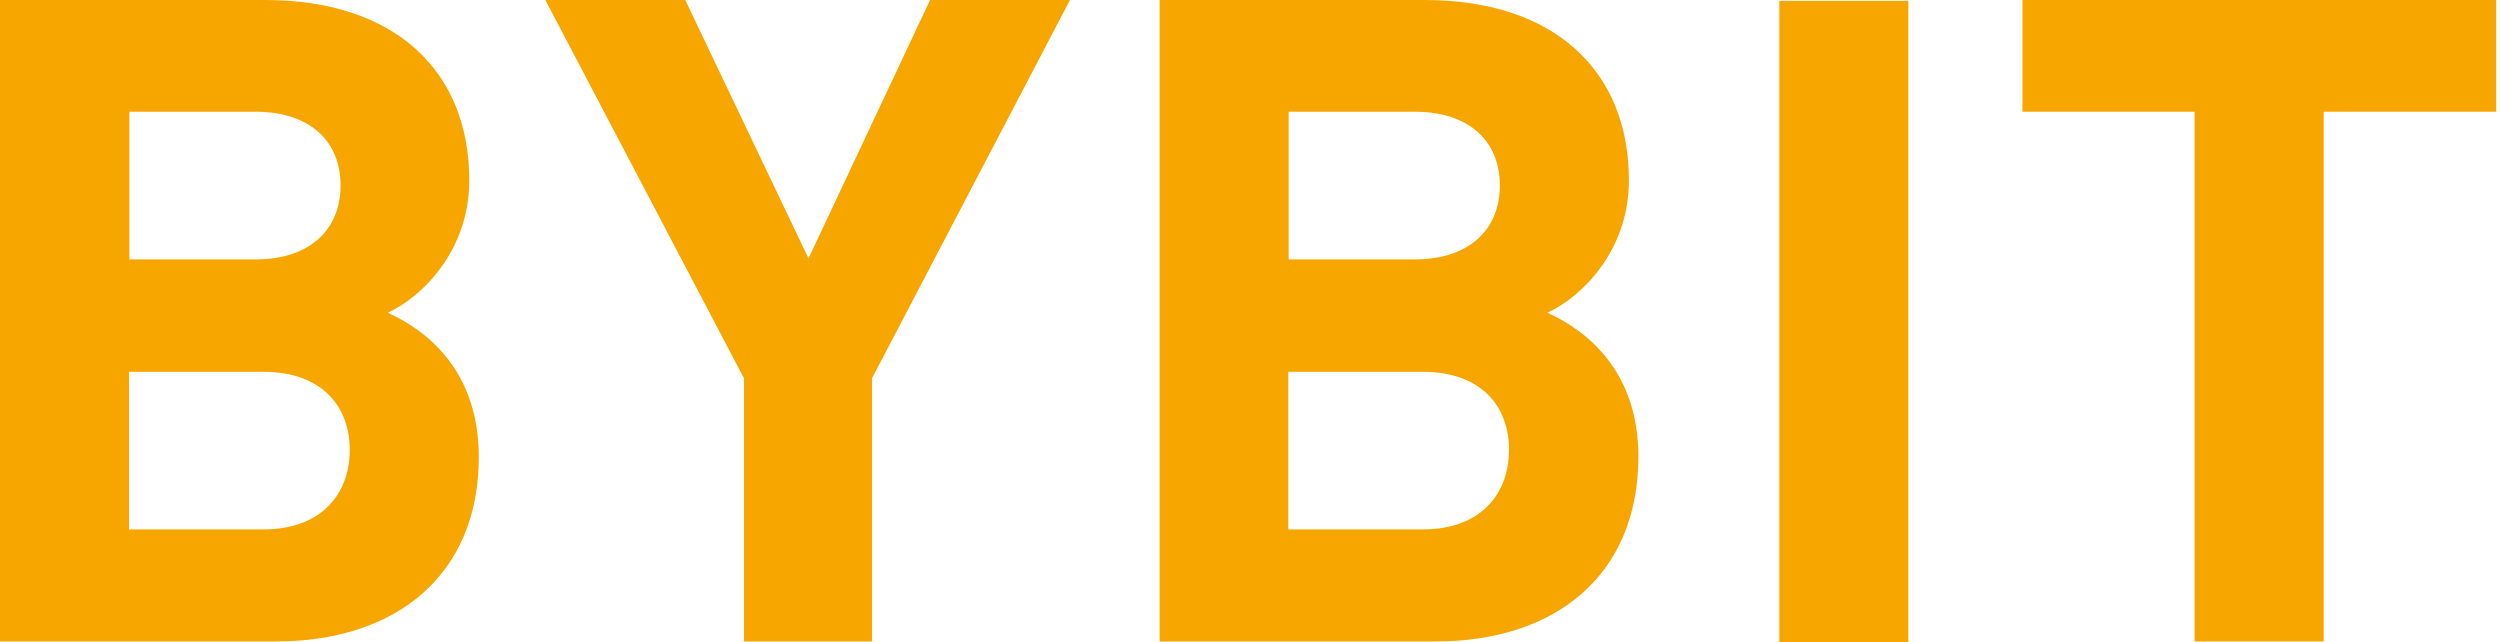 <svg width="253" height="65" viewBox="0 0 253 65" fill="none" xmlns="http://www.w3.org/2000/svg">
<path d="M180.068 65V0.086H193.127V65H180.068Z" fill="#F7A600"/>
<path d="M27.973 64.914H0V0H26.838C39.897 0 47.491 7.113 47.491 18.247C47.491 25.464 42.612 30.103 39.244 31.649C43.265 33.471 48.454 37.56 48.454 46.254C48.454 58.35 39.897 64.914 27.973 64.914ZM25.842 11.306H13.093V26.254H25.842C31.375 26.254 34.467 23.23 34.467 18.763C34.467 14.296 31.375 11.306 25.842 11.306ZM26.667 37.629H13.058V53.574H26.667C32.577 53.574 35.395 49.931 35.395 45.533C35.395 41.134 32.577 37.629 26.667 37.629Z" fill="#F7A600"/>
<path d="M88.247 38.282V64.914H75.292V38.282L55.188 0H69.347L81.821 26.151L94.123 0H108.281L88.247 38.282Z" fill="#F7A600"/>
<path d="M145.326 64.914H117.354V0H144.192C157.25 0 164.845 7.113 164.845 18.247C164.845 25.464 159.965 30.103 156.597 31.649C160.618 33.471 165.807 37.56 165.807 46.254C165.773 58.35 157.25 64.914 145.326 64.914ZM143.161 11.306H130.412V26.254H143.161C148.694 26.254 151.786 23.23 151.786 18.763C151.786 14.296 148.694 11.306 143.161 11.306ZM143.986 37.629H130.378V53.574H143.986C149.896 53.574 152.714 49.931 152.714 45.533C152.714 41.134 149.931 37.629 143.986 37.629Z" fill="#F7A600"/>
<path d="M235.155 11.306V64.914H222.097V11.306H204.674V0H252.612V11.306H235.155Z" fill="#F7A600"/>
</svg>
